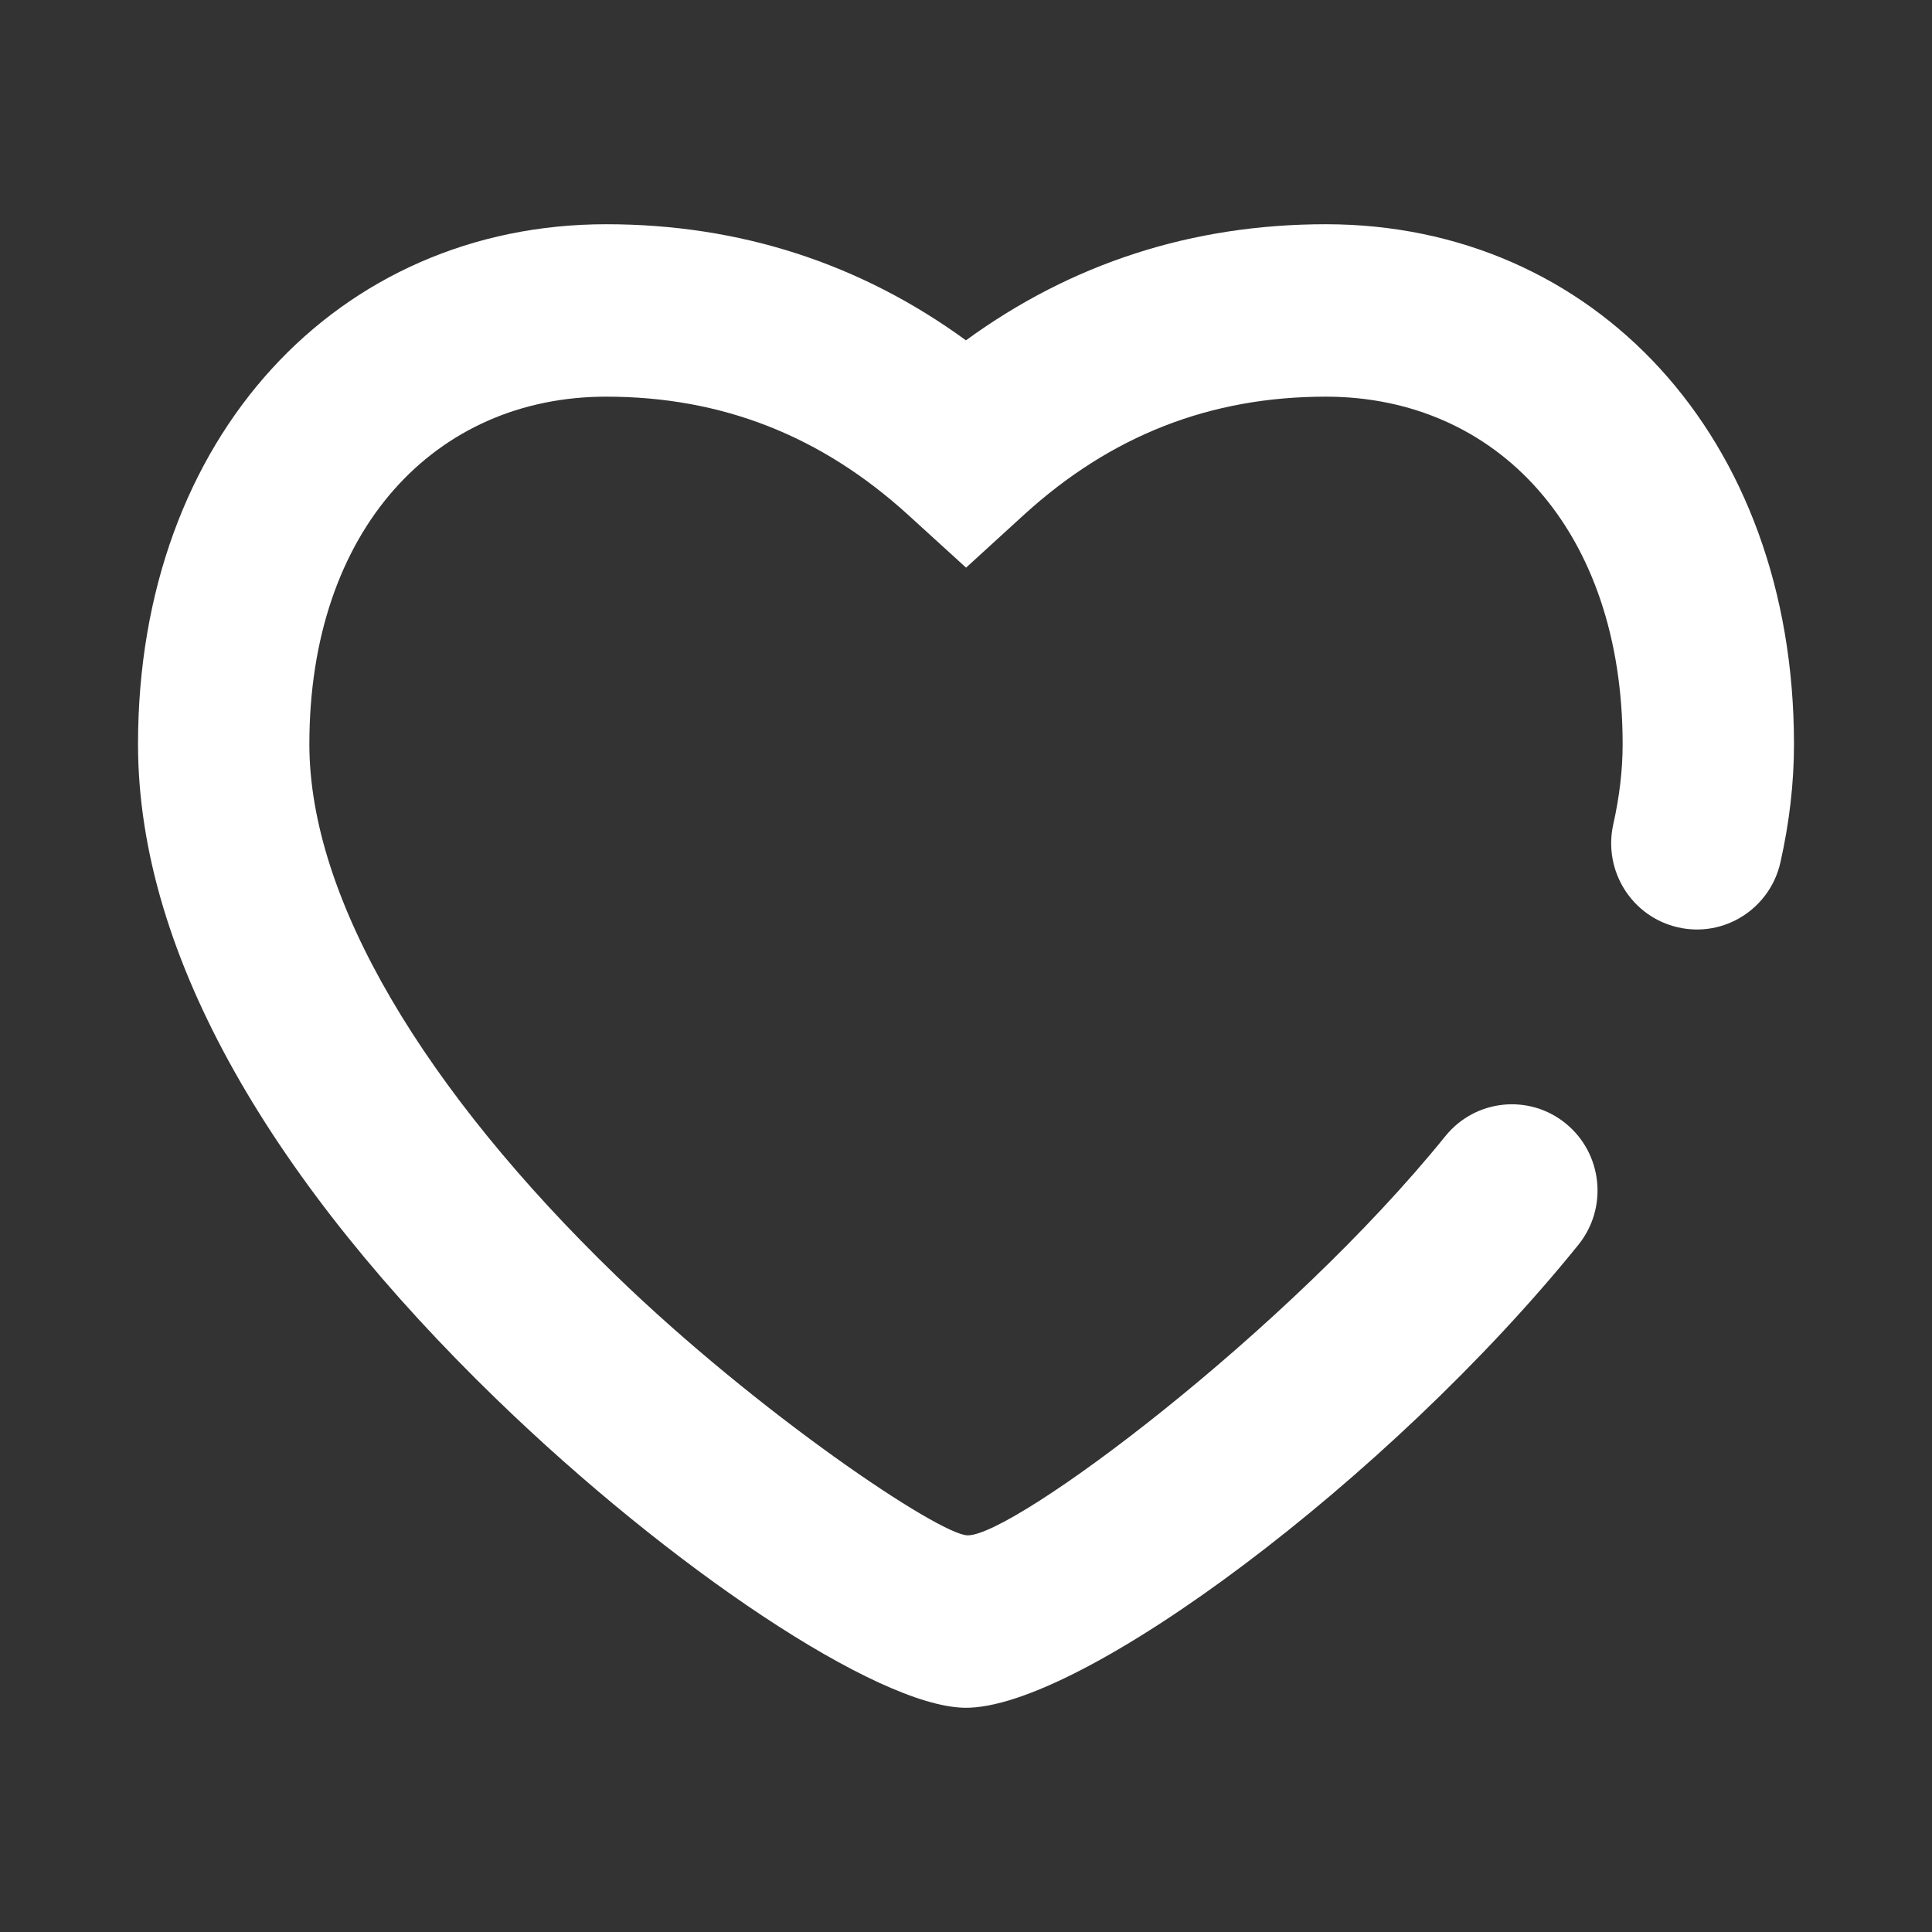 <svg width="32" height="32" viewBox="0 0 32 32" fill="none" xmlns="http://www.w3.org/2000/svg">
<rect x="0" y="0" width="32" height="32" fill="#333333" stroke="none"/>
<path d="M10.04 3.714C5.609 3.714 2.286 7.229 2.286 12.326C2.286 15.867 4.571 19.636 8.229 23.18C11.103 25.964 14.518 28.259 15.975 28.286C17.888 28.32 23.016 24.49 26.142 20.619C26.637 20.007 26.544 19.108 25.936 18.61C25.328 18.113 24.434 18.206 23.94 18.818C21.326 22.053 16.787 25.444 16.026 25.43C15.555 25.422 12.553 23.405 10.198 21.123C7.044 18.067 5.124 14.901 5.124 12.326C5.124 8.775 7.209 6.57 10.04 6.57C11.954 6.57 13.601 7.215 15.047 8.533L16.001 9.402L16.954 8.532C18.396 7.215 20.043 6.57 21.959 6.57C24.792 6.57 26.876 8.774 26.876 12.328C26.876 12.752 26.824 13.194 26.721 13.653C26.549 14.423 27.029 15.187 27.794 15.36C28.558 15.534 29.318 15.051 29.49 14.281C29.638 13.621 29.714 12.97 29.714 12.328C29.714 7.228 26.392 3.714 21.959 3.714C19.748 3.714 17.749 4.361 15.999 5.637C14.248 4.361 12.249 3.714 10.04 3.714Z" fill="white"/>
</svg>
